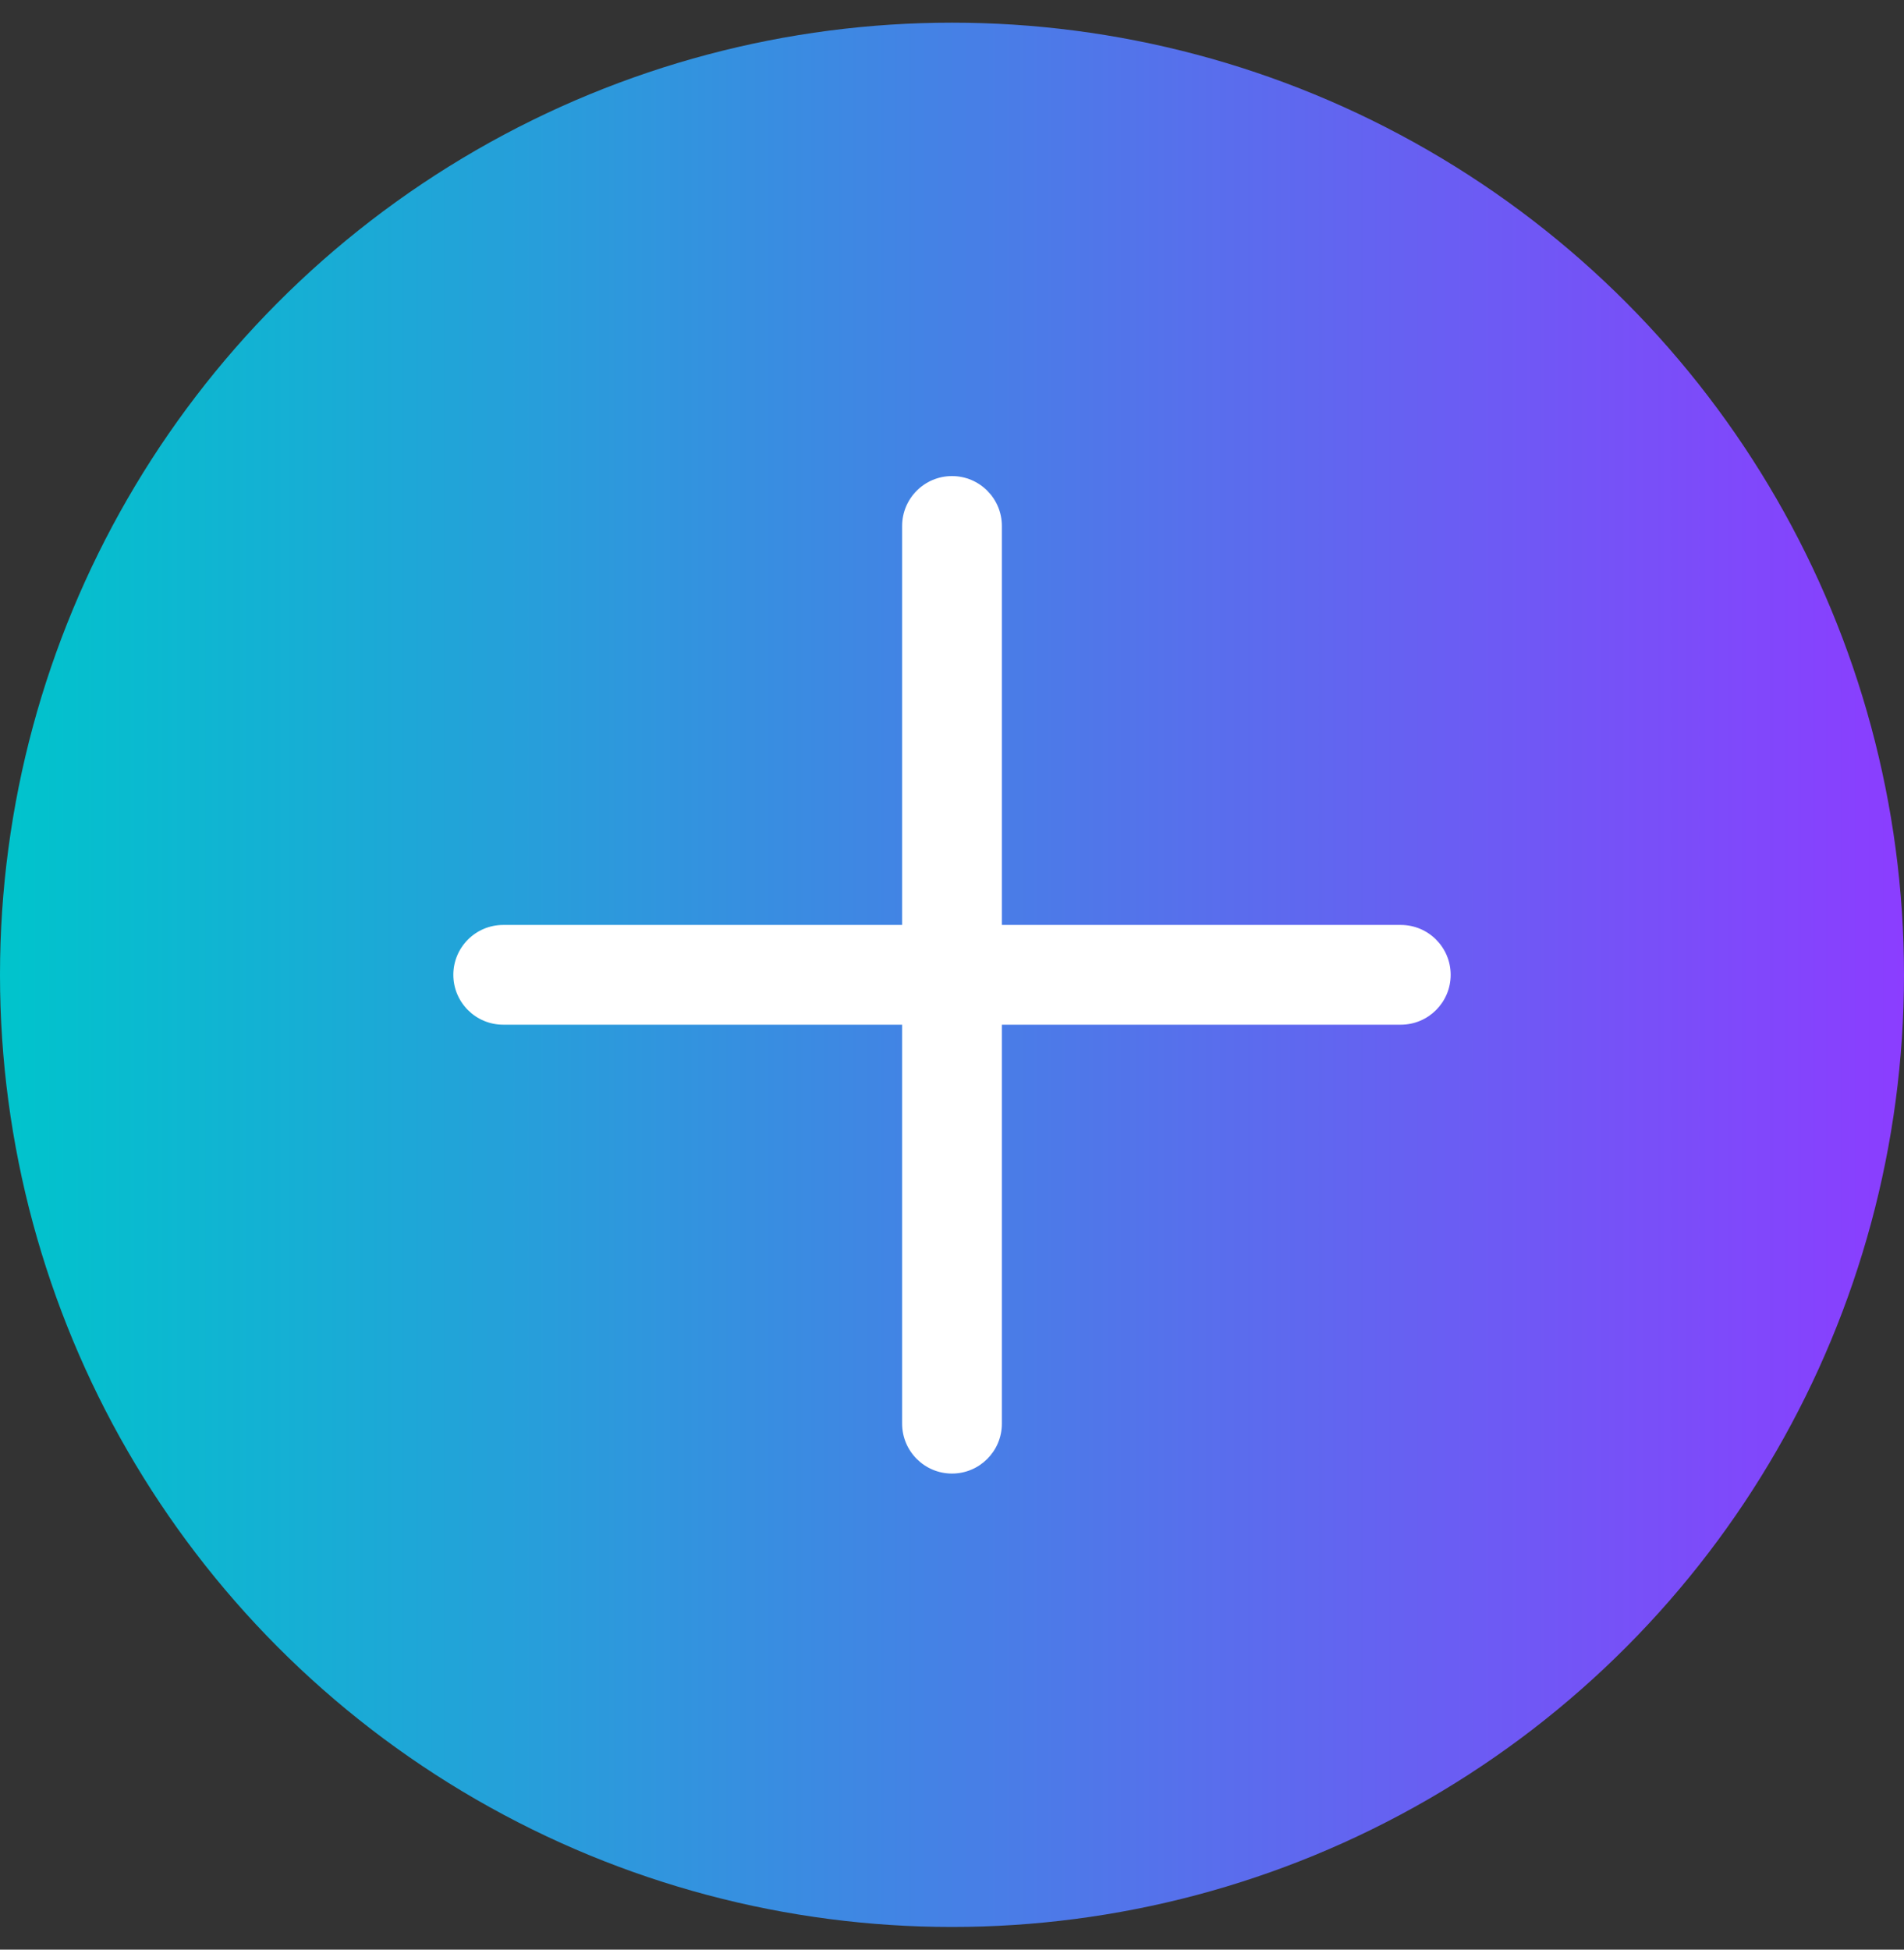 <svg width="42" height="43" viewBox="0 0 42 43" fill="none" xmlns="http://www.w3.org/2000/svg">
<rect x="0" y="0" width="42" height="43" fill="#333333" stroke="none"/>
<circle cx="21" cy="21.5" r="21" fill="url(#paint0_linear_79_428)"/>
<path d="M30.9 20.4H22.1V11.6C22.1 10.993 21.607 10.5 21 10.5C20.393 10.5 19.9 10.993 19.9 11.6V20.4H11.1C10.493 20.4 10 20.893 10 21.5C10 22.107 10.493 22.6 11.1 22.6H19.9V31.4C19.9 32.007 20.393 32.5 21 32.5C21.607 32.5 22.1 32.007 22.1 31.4V22.6H30.9C31.507 22.6 32 22.107 32 21.5C32 20.893 31.507 20.4 30.9 20.4Z" fill="white"/>
<defs>
<linearGradient id="paint0_linear_79_428" x1="3.12924e-07" y1="21.5" x2="42" y2="21.5" gradientUnits="userSpaceOnUse">
<stop stop-color="#00C4CC"/>
<stop offset="1" stop-color="#8B3DFF"/>
</linearGradient>
</defs>
</svg>
